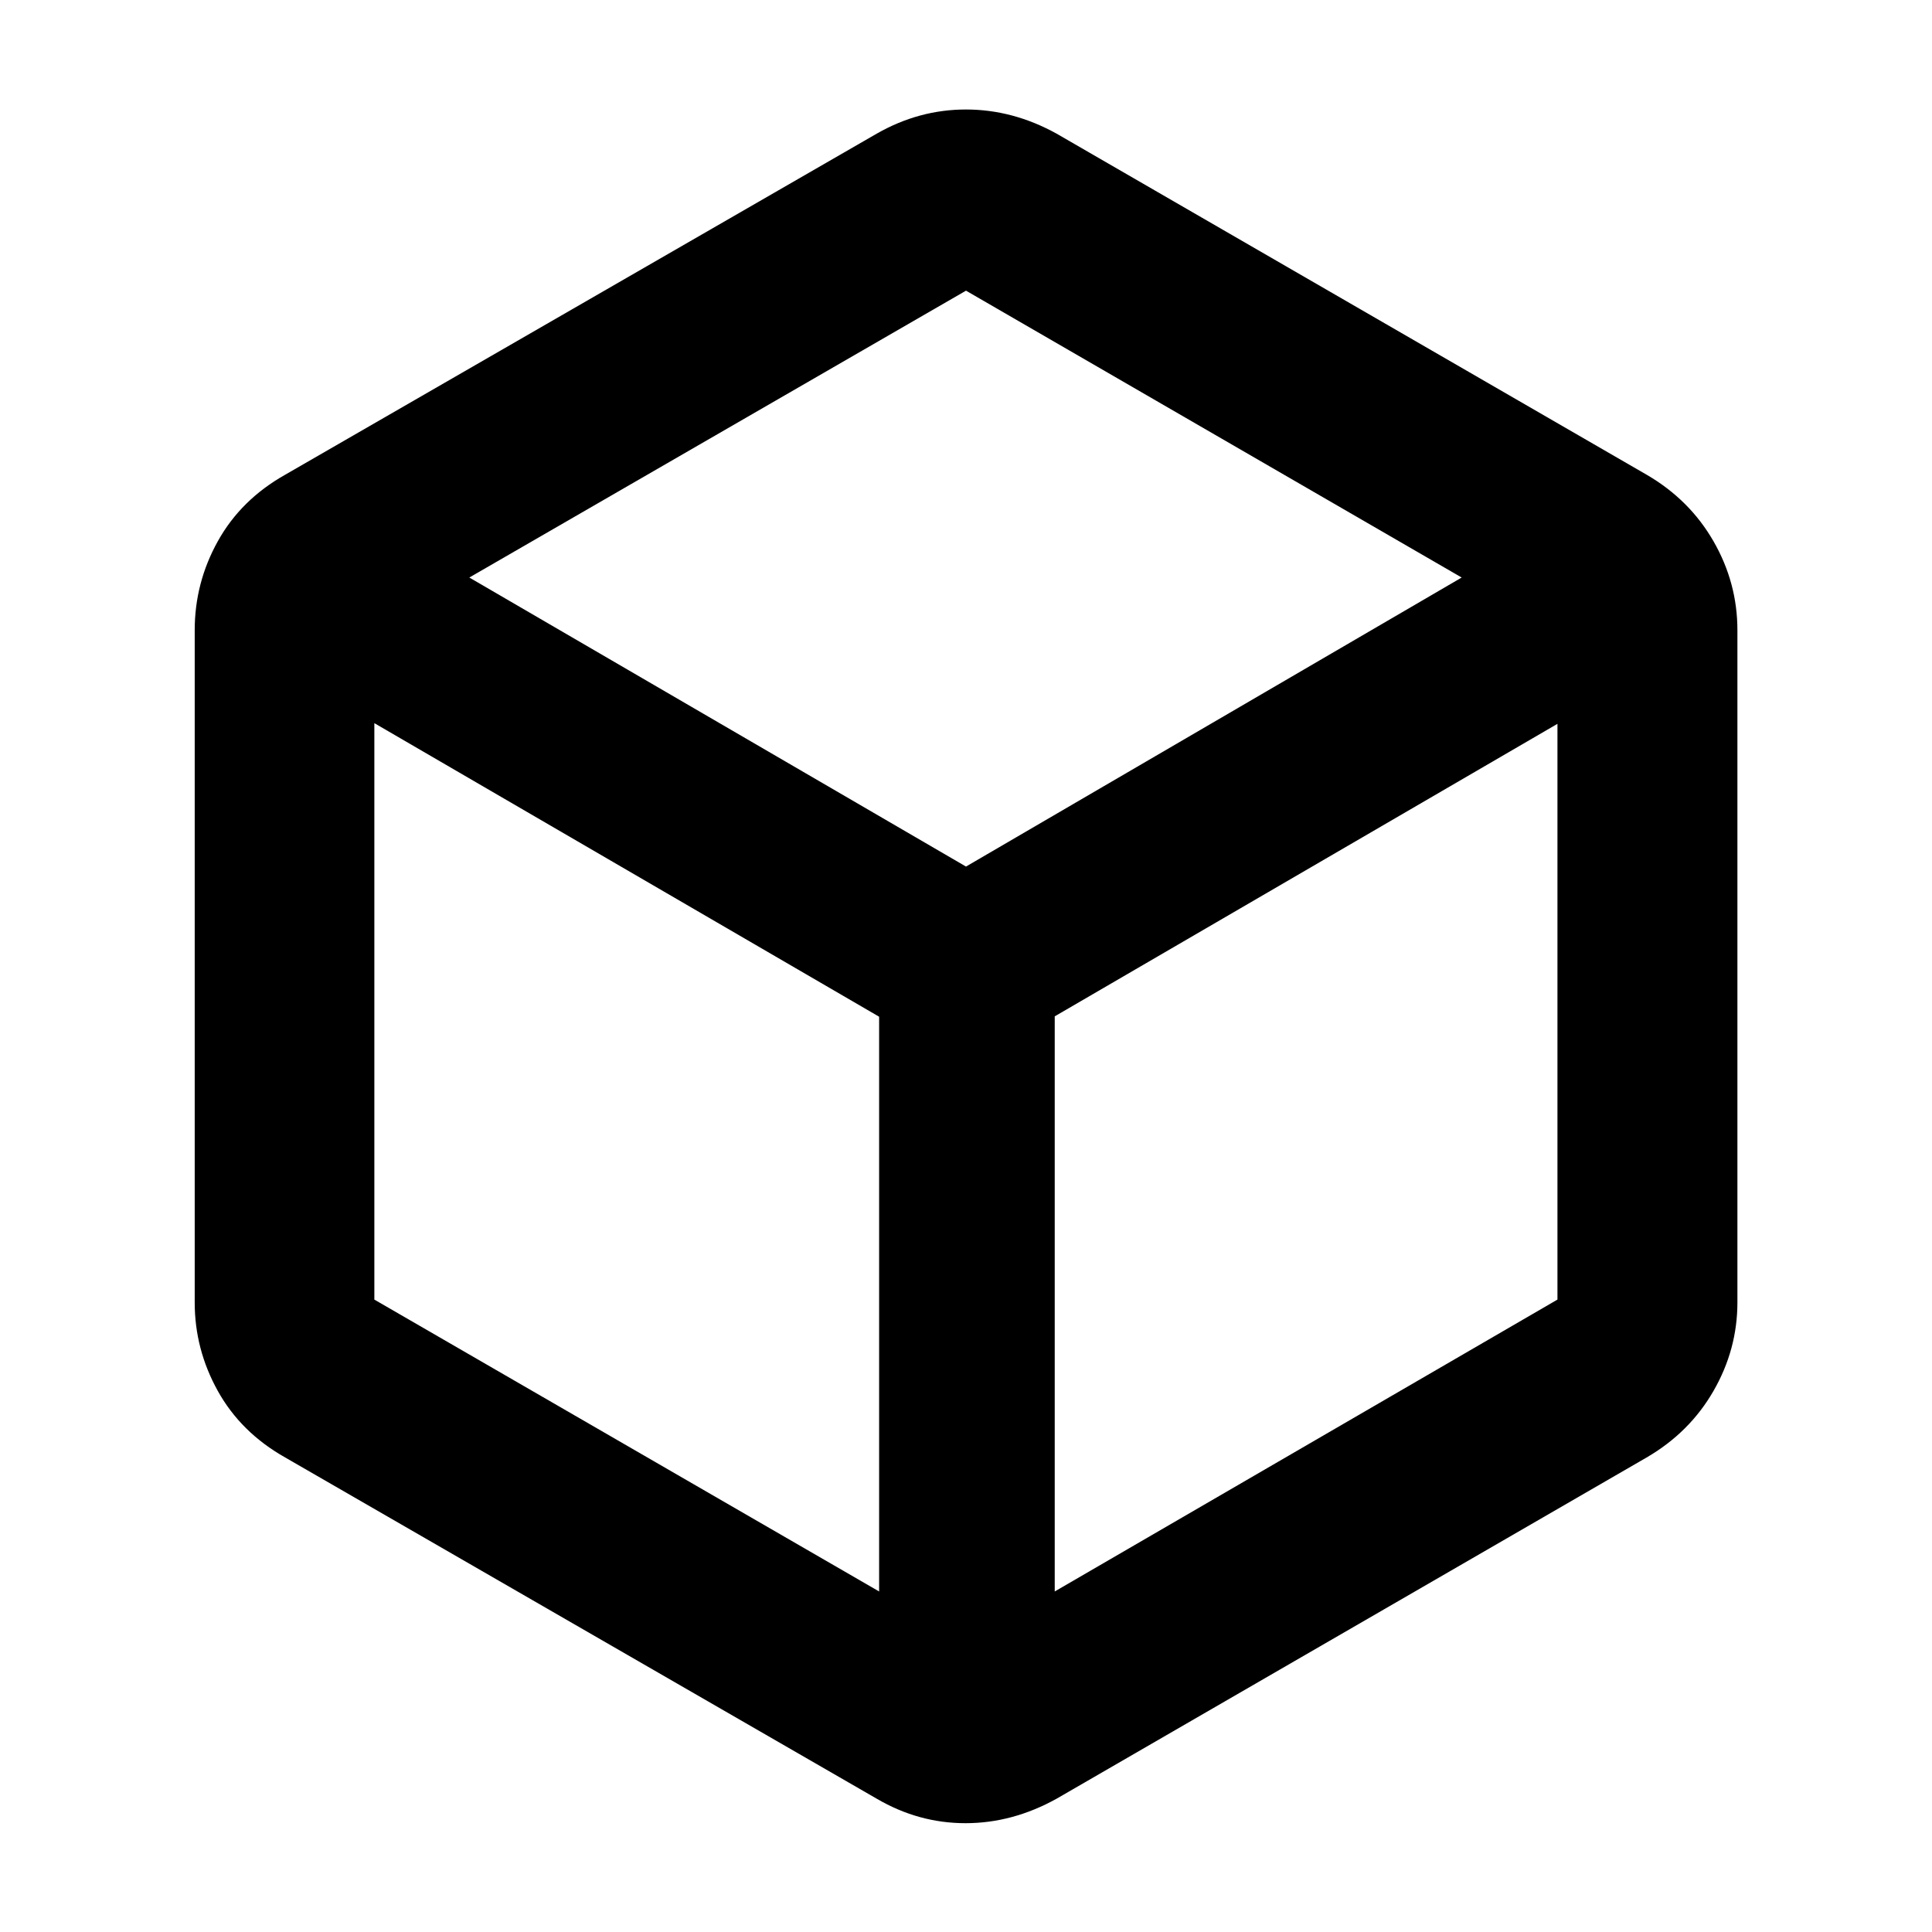 <svg xmlns="http://www.w3.org/2000/svg" height="40" viewBox="0 -960 960 960" width="40"><path d="M436.83-169.21V-454.8L186.01-600.67v286.43l250.82 145.03Zm87.26 0 249.8-145.03v-286.09l-249.8 145.35v285.77ZM480-529.41l246.3-143.62L480-815.57 233.2-673.03 480-529.41ZM141.72-235.78q-22.02-12.42-33.49-33.06-11.48-20.65-11.48-43.99v-334q0-23.59 11.48-44.23 11.47-20.65 33.49-33.06l293.98-169.5q20.96-11.97 44.27-11.97 23.31 0 44.99 11.97l293.23 169.5q21.35 12.41 33.23 33.06 11.89 20.64 11.89 44.23v334q0 23.34-11.89 43.99-11.88 20.64-33.23 33.06L524.96-66.2q-21.9 12.13-45.21 12.13-23.31 0-44.05-12.13L141.72-235.78ZM480-480Z"/></svg>